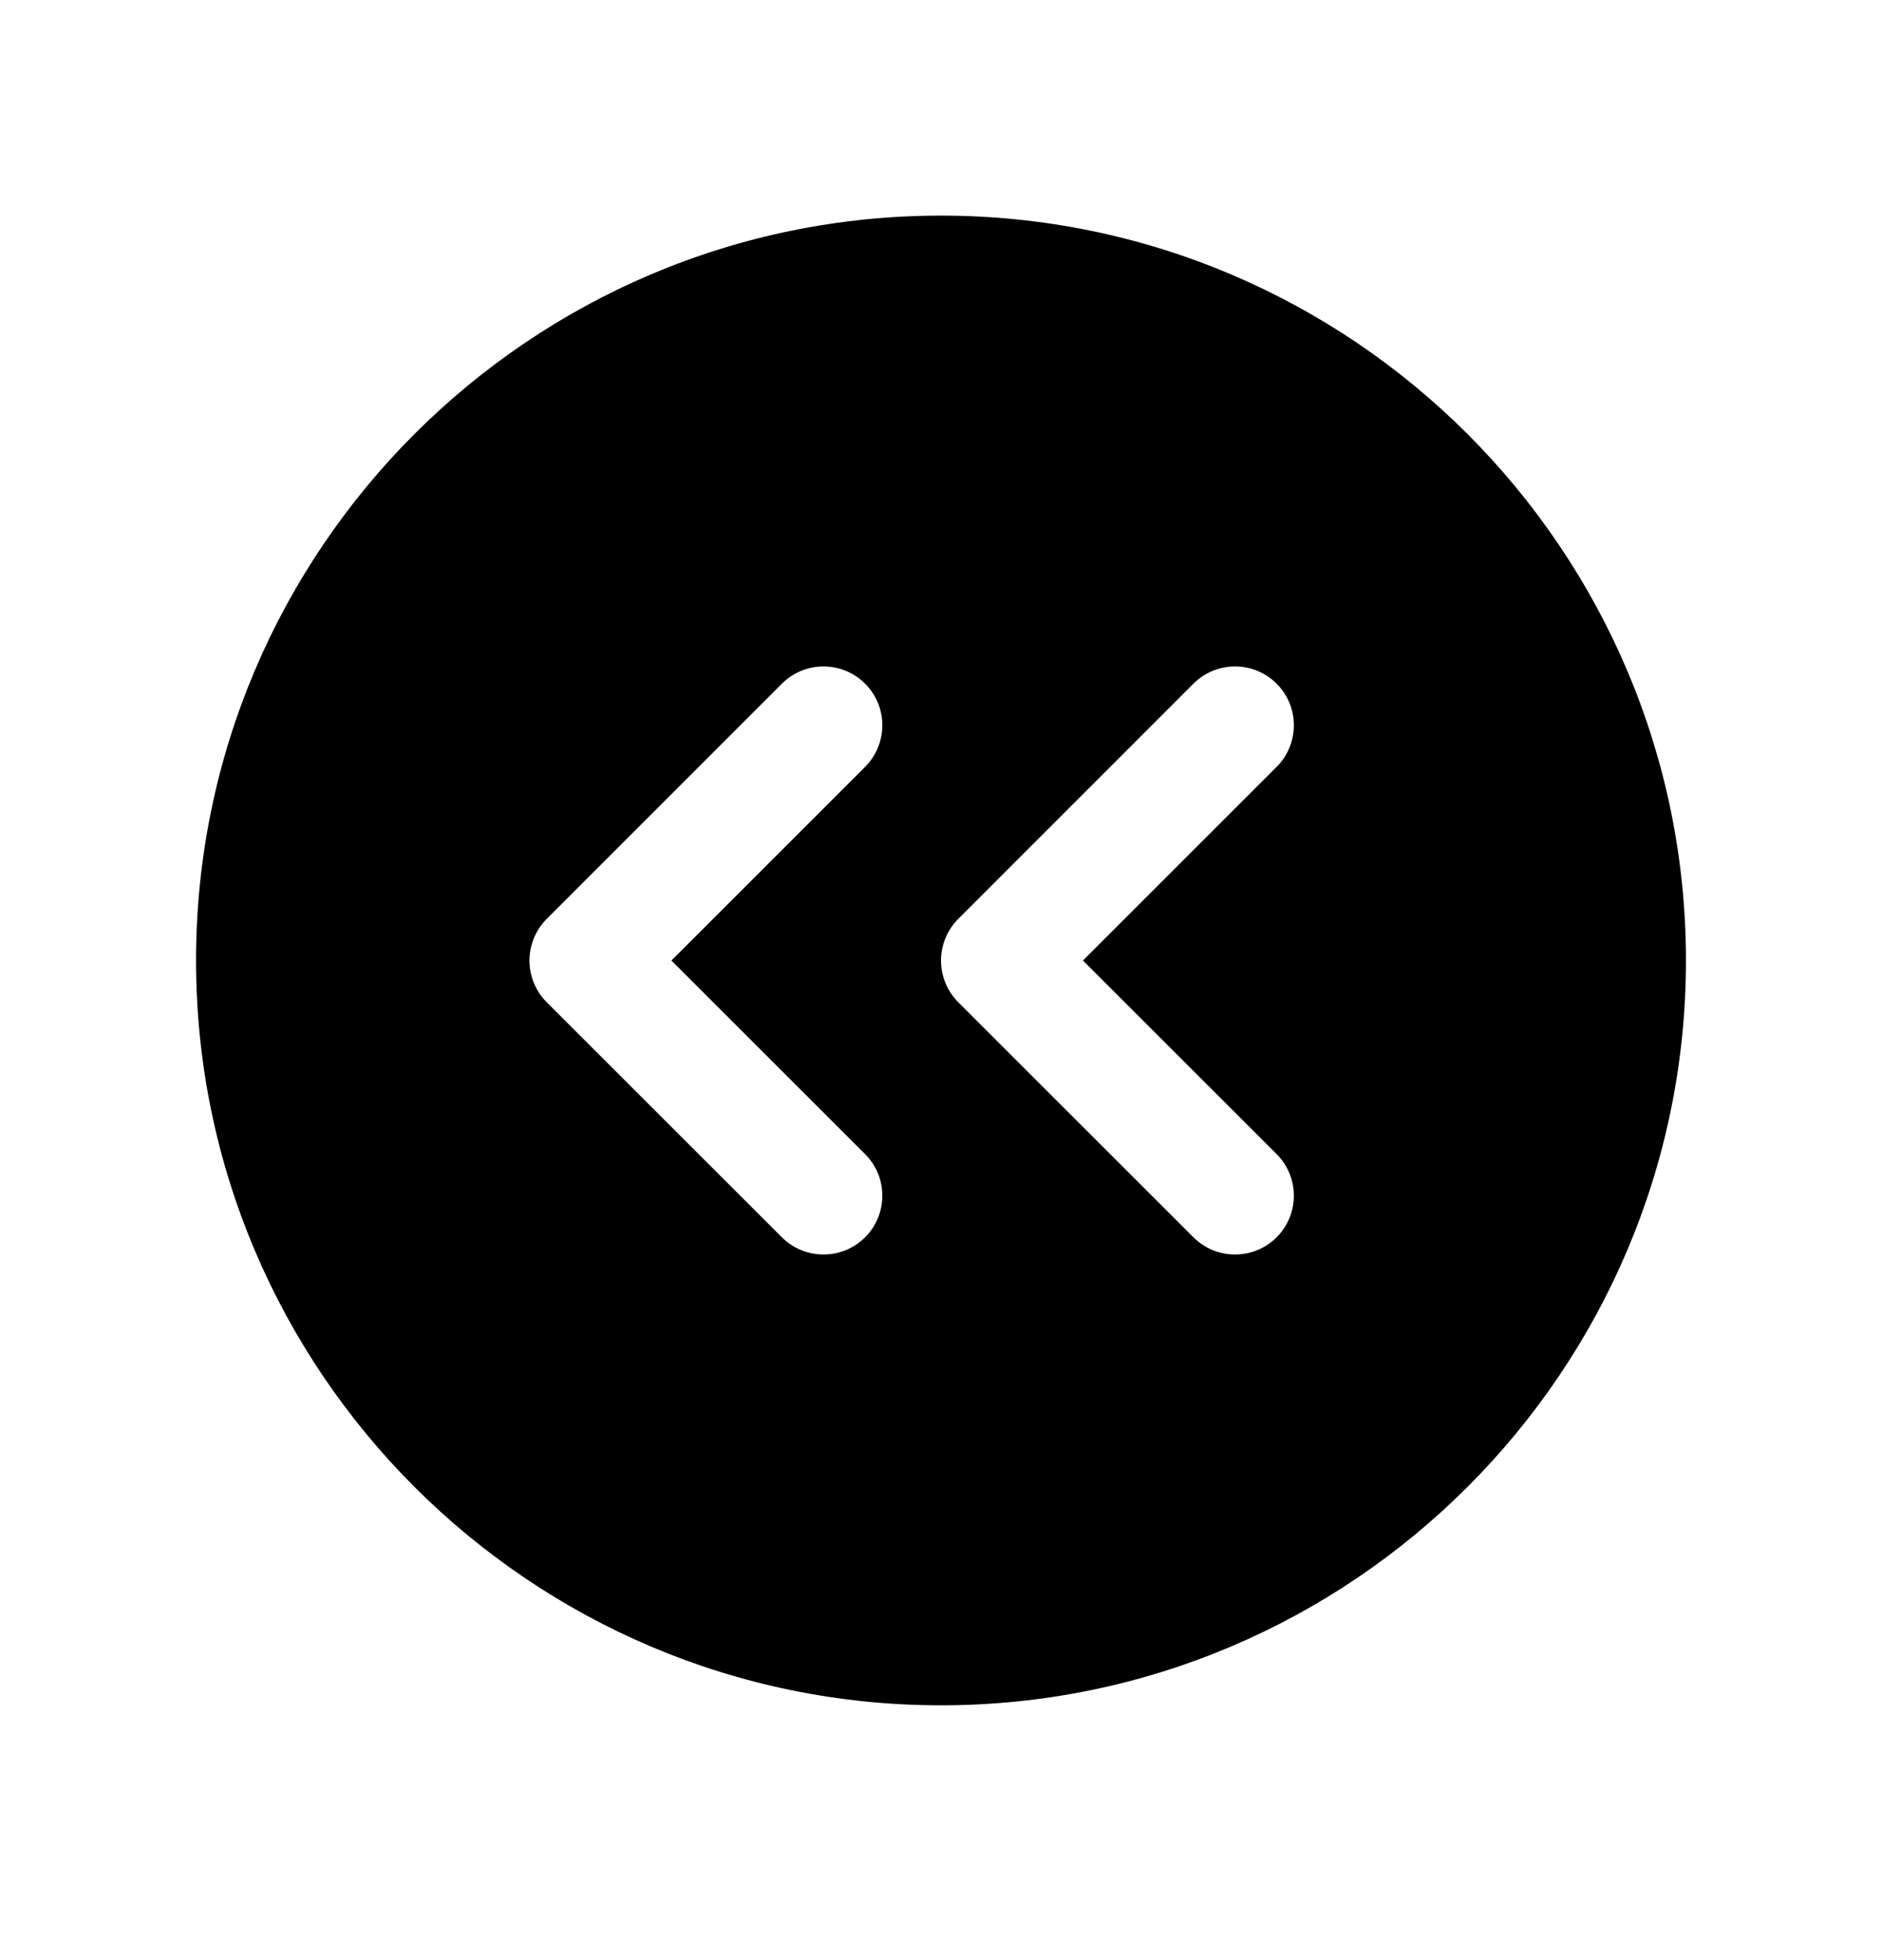 <svg width="24" height="25" viewBox="0 0 24 25" fill="none" xmlns="http://www.w3.org/2000/svg">
<path fill-rule="evenodd" clip-rule="evenodd" d="M16.28 14.72C16.573 15.012 16.573 15.488 16.28 15.781C16.134 15.927 15.942 16 15.75 16C15.557 16 15.366 15.927 15.219 15.781L12.219 12.782C12.079 12.641 12 12.45 12 12.251C12 12.053 12.079 11.862 12.219 11.721L15.219 8.72C15.512 8.427 15.987 8.427 16.28 8.72C16.573 9.012 16.573 9.488 16.28 9.781L13.81 12.251L16.28 14.72ZM11.032 14.72C11.325 15.012 11.325 15.488 11.032 15.781C10.885 15.927 10.694 16 10.502 16C10.309 16 10.118 15.927 9.971 15.781L6.971 12.782C6.831 12.641 6.752 12.45 6.752 12.251C6.752 12.053 6.831 11.862 6.971 11.721L9.971 8.72C10.264 8.427 10.739 8.427 11.032 8.72C11.325 9.012 11.325 9.488 11.032 9.781L8.562 12.251L11.032 14.72ZM12 2.75C6.761 2.75 2.5 7.012 2.5 12.25C2.5 17.489 6.761 21.75 12 21.75C17.238 21.75 21.5 17.489 21.5 12.25C21.5 7.012 17.238 2.75 12 2.75Z" fill="black"/>
</svg>